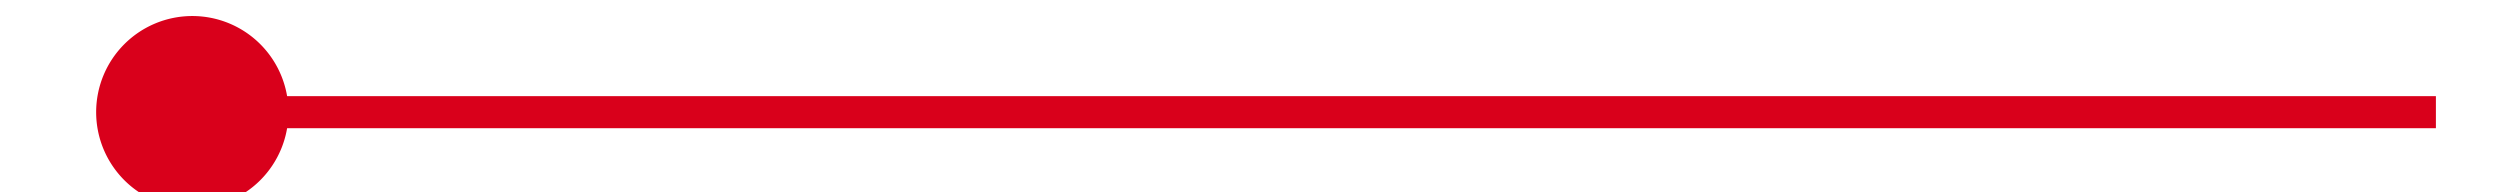 ﻿<?xml version="1.0" encoding="utf-8"?>
<svg version="1.1" xmlns:xlink="http://www.w3.org/1999/xlink" width="78px" height="6px" preserveAspectRatio="xMinYMid meet" viewBox="474 1077  78 4" xmlns="http://www.w3.org/2000/svg">
  <path d="M 480 1076.5  A 3 3 0 0 0 477 1079.5 A 3 3 0 0 0 480 1082.5 A 3 3 0 0 0 483 1079.5 A 3 3 0 0 0 480 1076.5 Z " fill-rule="nonzero" fill="#d9001b" stroke="none" />
  <path d="M 478 1079.5  L 550 1079.5  " stroke-width="1" stroke="#d9001b" fill="none" />
</svg>